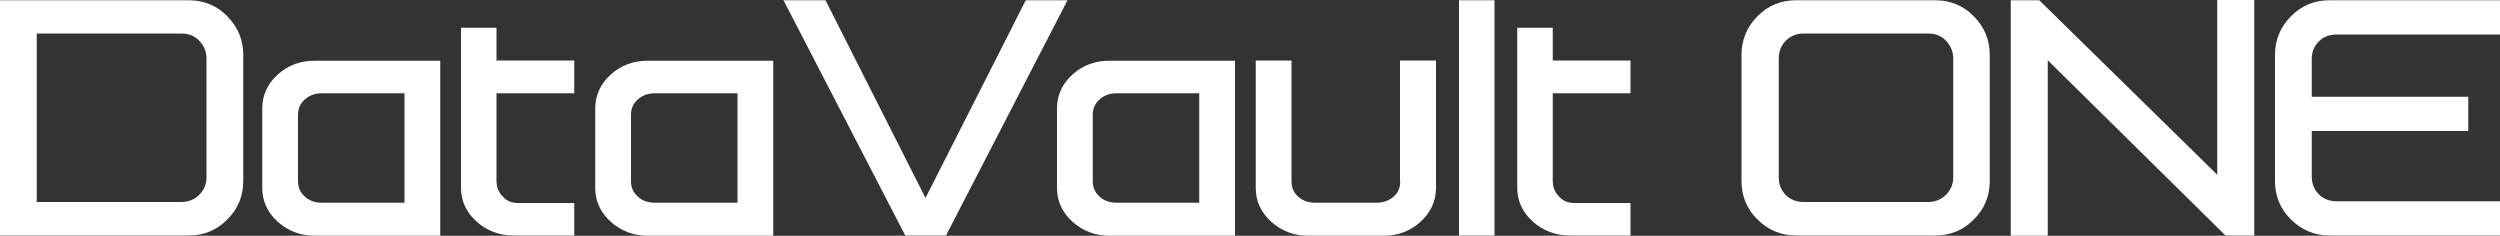 <?xml version="1.0" encoding="utf-8"?>
<!-- Generator: Adobe Illustrator 22.0.0, SVG Export Plug-In . SVG Version: 6.00 Build 0)  -->
<svg version="1.1" id="logo_h" xmlns="http://www.w3.org/2000/svg" xmlns:xlink="http://www.w3.org/1999/xlink" x="0px" y="0px"
	 viewBox="0 0 1000 94.3" style="enable-background:new 0 0 1000 94.3;" xml:space="preserve">
<rect x="0" y="0" width="1000" height="94.3" fill="#333333" stroke="none"/>
<style type="text/css">
	.st0{fill:#FFFFFF;}
</style>
<g>
	<path class="st0" d="M75.5,0.1H0v94.1h75.5c6,0,11.2-2.1,15.4-6.4c4.3-4.2,6.4-9.4,6.4-15.4V21.9c0-6-2.2-11.2-6.4-15.4
		C86.7,2.2,81.5,0.1,75.5,0.1z M14.7,13.4h57.8c2.9,0,5.3,0.9,7.2,2.9c1.9,2,2.9,4.3,2.9,7.2v47.2c0,2.9-0.9,5.2-2.9,7.2
		c-1.9,1.9-4.3,2.9-7.2,2.9H14.7V13.4z"/>
	<path class="st0" d="M111.1,29.8c-4.1,3.7-6.2,8.3-6.2,13.5v31.9c0,5.3,2.1,9.8,6.2,13.5c4.1,3.7,9.1,5.6,15,5.6h50v-70h-50
		C120.3,24.2,115.2,26.1,111.1,29.8z M119.2,45.9c0-2.5,0.9-4.5,2.7-6.1c1.9-1.7,4.1-2.5,7-2.5h32.9v43.8h-32.9
		c-2.9,0-5.2-0.8-7-2.5c-1.8-1.6-2.7-3.6-2.7-6.1V45.9z"/>
	<path class="st0" d="M198.6,11.1h-14.2c0,0,0,44.3,0,64c0,5.3,2.1,9.8,6.2,13.5c4.1,3.7,9.1,5.6,14.9,5.6h24.2v-13h-22.5
		c-2.5,0-4.5-0.8-6.1-2.6c-1.7-1.7-2.5-3.8-2.5-6.2V37.3h31.1V24.2h-31.1V11.1z"/>
	<path class="st0" d="M244.3,29.8c-4.1,3.7-6.2,8.3-6.2,13.5v31.9c0,5.3,2.1,9.8,6.2,13.5c4.1,3.7,9.1,5.6,15,5.6h50v-70h-50
		C253.5,24.2,248.4,26.1,244.3,29.8z M252.4,45.9c0-2.5,0.9-4.5,2.7-6.1c1.9-1.7,4.1-2.5,7-2.5H295v43.8h-32.9c-2.9,0-5.2-0.8-7-2.5
		c-1.8-1.6-2.7-3.6-2.7-6.1V45.9z"/>
	<polygon class="st0" points="410.3,0.1 370.2,79.2 330.2,0.1 313.4,0.1 362.1,94.2 378.4,94.2 427,0.1 	"/>
	<path class="st0" d="M429,29.8c-4.1,3.7-6.2,8.3-6.2,13.5v31.9c0,5.3,2.1,9.8,6.2,13.5c4.1,3.7,9.1,5.6,15,5.6h50v-70h-50
		C438.2,24.2,433.1,26.1,429,29.8z M437.1,45.9c0-2.5,0.9-4.5,2.7-6.1c1.9-1.7,4.1-2.5,7-2.5h32.9v43.8h-32.9c-2.9,0-5.2-0.8-7-2.5
		c-1.8-1.6-2.7-3.6-2.7-6.1V45.9z"/>
	<path class="st0" d="M560.1,72.6c0,2.5-0.9,4.5-2.7,6.1c-1.9,1.6-4.1,2.4-6.9,2.4h-24.3c-2.8,0-5.1-0.8-6.9-2.4
		c-1.8-1.6-2.7-3.6-2.7-6.1V24.2h-14.3v51c0,5.3,2.1,9.8,6.2,13.5c4.1,3.7,9.1,5.6,14.8,5.6h30.1c5.8,0,10.8-1.9,14.8-5.6
		c4.1-3.7,6.2-8.3,6.2-13.5v-51h-14.4V72.6z"/>
	<rect x="583.6" y="0.1" class="st0" width="14.2" height="94.1"/>
	<path class="st0" d="M621.1,11.1h-14.2c0,0,0,44.5,0,64c0,5.3,2.1,9.8,6.2,13.5c4.1,3.7,9.1,5.6,14.9,5.6h24.2v-13h-22.5
		c-2.5,0-4.5-0.8-6.1-2.6c-1.7-1.7-2.5-3.8-2.5-6.2V37.3h31.1V24.2h-31.1V11.1z"/>
	<path class="st0" d="M774.1,0.1h-55.7c-6,0-11.2,2.1-15.4,6.4c-4.2,4.2-6.4,9.4-6.4,15.4v50.5c0,6,2.1,11.2,6.4,15.4
		c4.2,4.2,9.4,6.4,15.4,6.4h55.7c6,0,11.2-2.1,15.4-6.4c4.3-4.2,6.4-9.4,6.4-15.4V21.9c0-6-2.2-11.2-6.4-15.4
		C785.3,2.2,780.1,0.1,774.1,0.1z M781.3,23.5v47.2c0,2.9-0.9,5.2-2.9,7.2c-1.9,1.9-4.3,2.9-7.2,2.9h-49.7c-2.9,0-5.3-0.9-7.2-2.8
		c-1.9-1.9-2.8-4.3-2.8-7.2V23.5c0-2.9,0.9-5.3,2.8-7.2h0c1.9-1.9,4.3-2.9,7.2-2.9h49.7c2.9,0,5.3,0.9,7.2,2.9
		C780.3,18.3,781.3,20.7,781.3,23.5z"/>
	<polygon class="st0" points="886.9,69.9 815.7,0.1 804.3,0.1 804.3,94.3 819.1,94.3 819.1,24.1 890.2,94.2 901.7,94.2 901.7,0 
		886.9,0 	"/>
	<path class="st0" d="M927.5,16.6c1.9-1.9,4.3-2.8,7.2-2.8h65.3V0.1h-68.2c-6,0-11.2,2.1-15.4,6.4c-4.2,4.2-6.4,9.4-6.4,15.4v50.5
		c0,6,2.1,11.2,6.4,15.4c4.2,4.2,9.4,6.4,15.4,6.4h68.2V80.5h-65.3c-2.9,0-5.3-0.9-7.2-2.8c-1.9-1.9-2.8-4.3-2.8-7.2V52.4h62.6V38.7
		h-62.6v-15C924.7,20.8,925.6,18.5,927.5,16.6z"/>
</g>
</svg>

